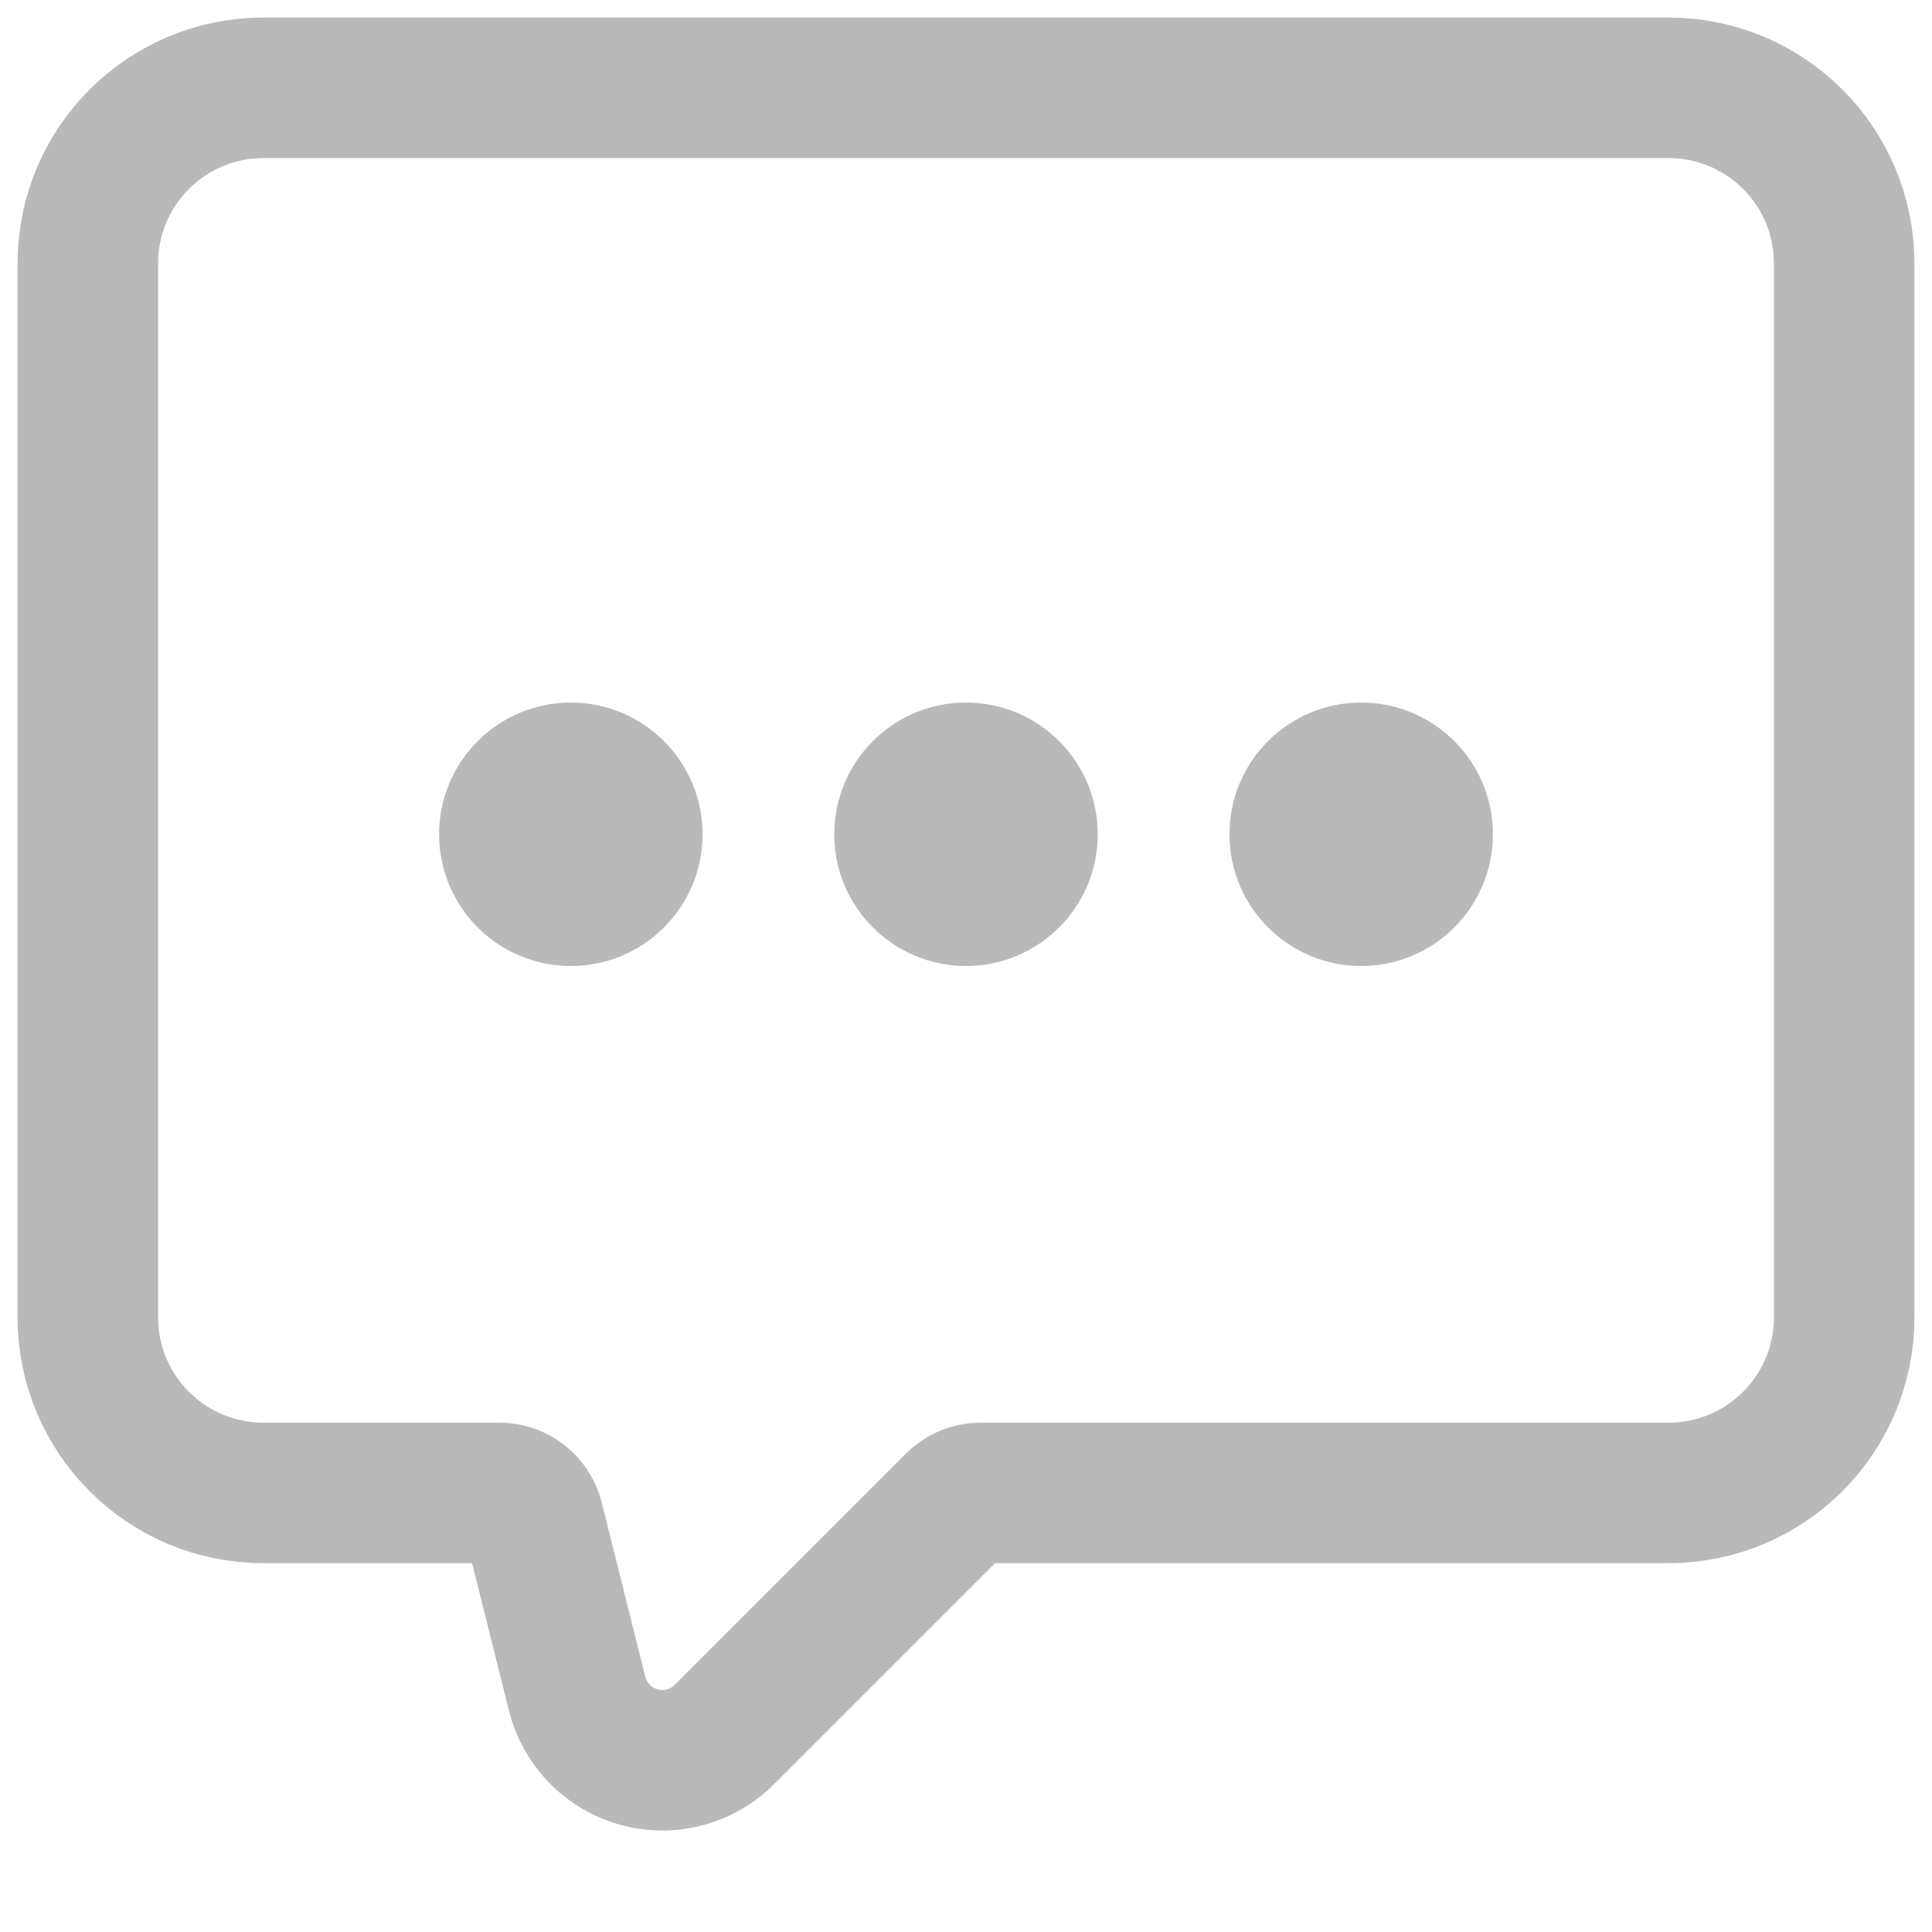 <?xml version="1.0" encoding="UTF-8"?>
<svg width="22px" height="22px" viewBox="0 0 22 22" version="1.1" xmlns="http://www.w3.org/2000/svg" xmlns:xlink="http://www.w3.org/1999/xlink">
    <title>编组 34</title>
    <g id="页面-1" stroke="none" stroke-width="1" fill="none" fill-rule="evenodd">
        <g id="患者列表（卡片）备份-2" transform="translate(-974, -869)">
            <g id="编组-15备份-2" transform="translate(957, 858)">
                <g id="编组-34" transform="translate(17, 11)">
                    <path d="M3,1 L19,1 C20.105,1 21,1.895 21,3 L21,15 C21,16.105 20.105,17 19,17 L11.166,17 C11.06,17 10.958,17.042 10.883,17.117 L8.249,19.751 C7.858,20.142 7.225,20.142 6.835,19.751 C6.707,19.623 6.616,19.462 6.572,19.287 L6.076,17.303 C6.031,17.125 5.871,17 5.688,17 L3,17 C1.895,17 1,16.105 1,15 L1,3 C1,1.895 1.895,1 3,1 Z" id="矩形" stroke="#B9B9B9" stroke-width="1.6"></path>
                    <circle id="椭圆形" fill="#B9B9B9" cx="6.5" cy="9.5" r="1.5"></circle>
                    <circle id="椭圆形备份-3" fill="#B9B9B9" cx="11" cy="9.5" r="1.5"></circle>
                    <circle id="椭圆形备份-4" fill="#B9B9B9" cx="15.5" cy="9.5" r="1.5"></circle>
                </g>
            </g>
        </g>
    </g>
</svg>